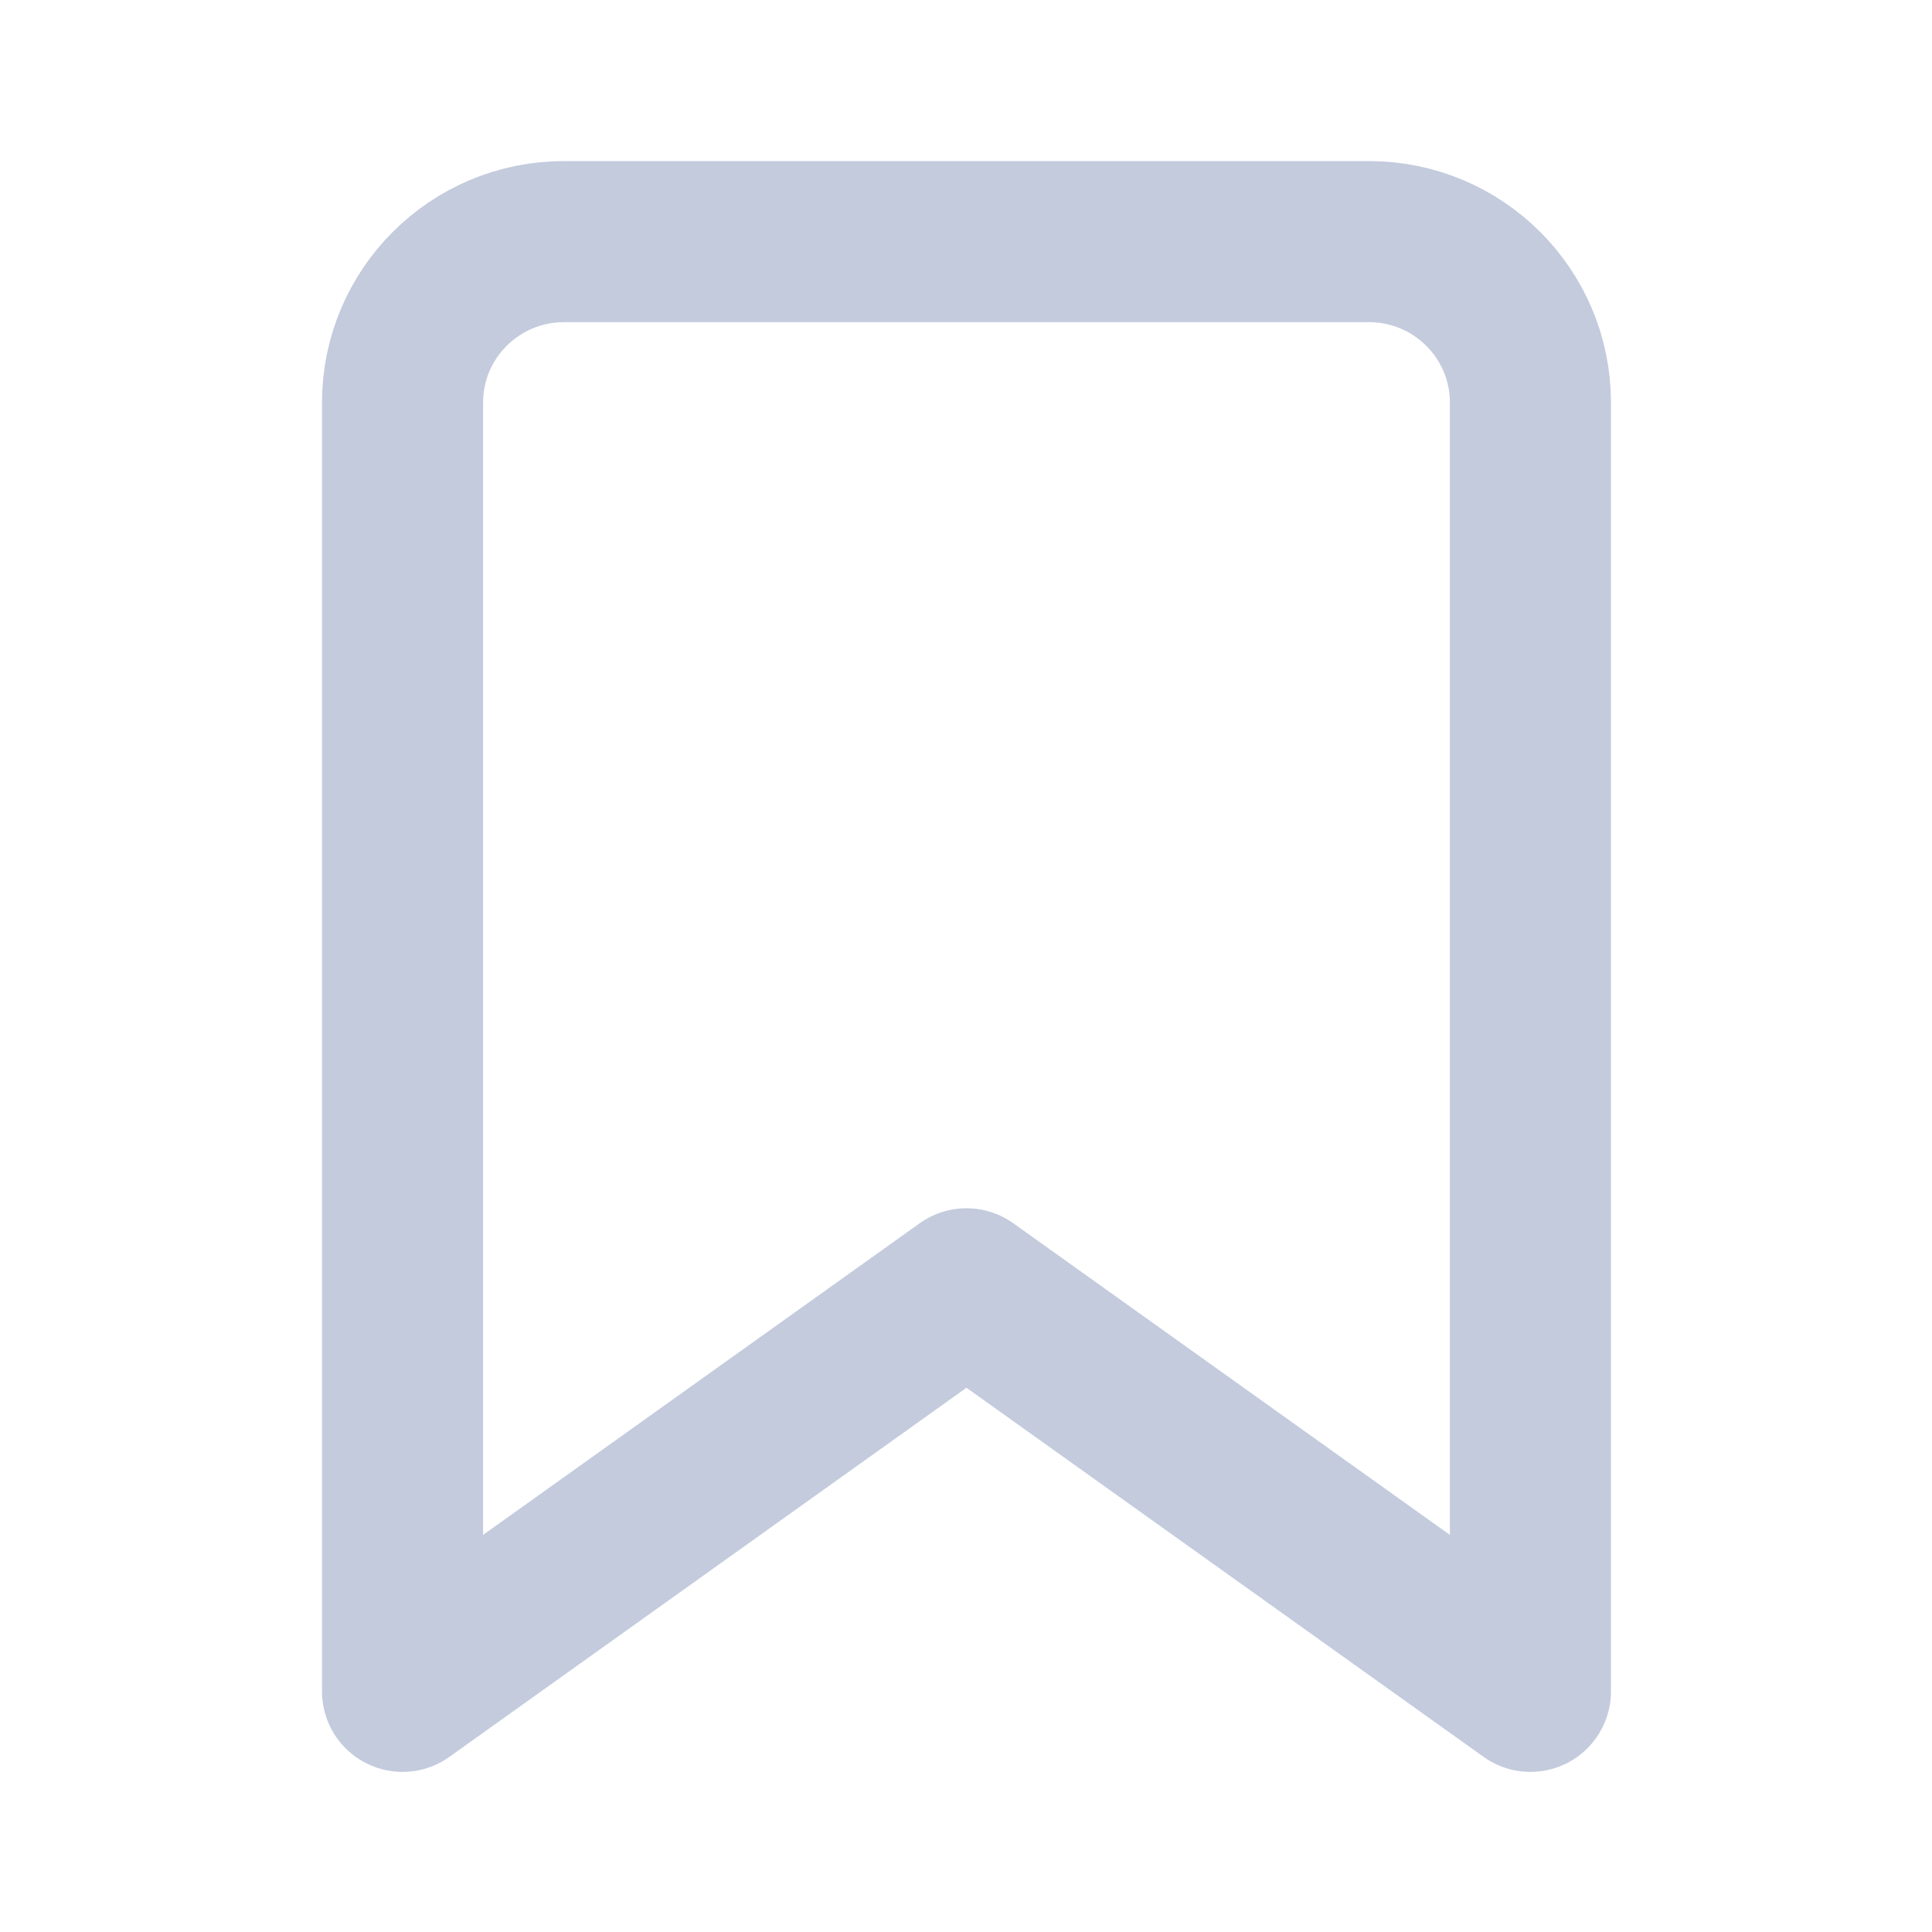 <?xml version="1.0" encoding="UTF-8"?>
<svg xmlns="http://www.w3.org/2000/svg" xmlns:xlink="http://www.w3.org/1999/xlink" width="16px" height="16px" viewBox="0 0 16 16" version="1.1">
<g id="surface1">
<path style="fill:none;stroke-width:2;stroke-linecap:round;stroke-linejoin:round;stroke:rgb(76.471%,79.608%,86.667%);stroke-opacity:1;stroke-miterlimit:4;" d="M 19.002 21 L 12 16.002 L 4.998 21 L 4.998 4.998 C 4.998 3.896 5.895 3 7.002 3 L 16.998 3 C 18.105 3 19.002 3.896 19.002 4.998 Z M 19.002 21 " transform="matrix(0.667,0,0,0.667,0,0)"/>
</g>
</svg>
